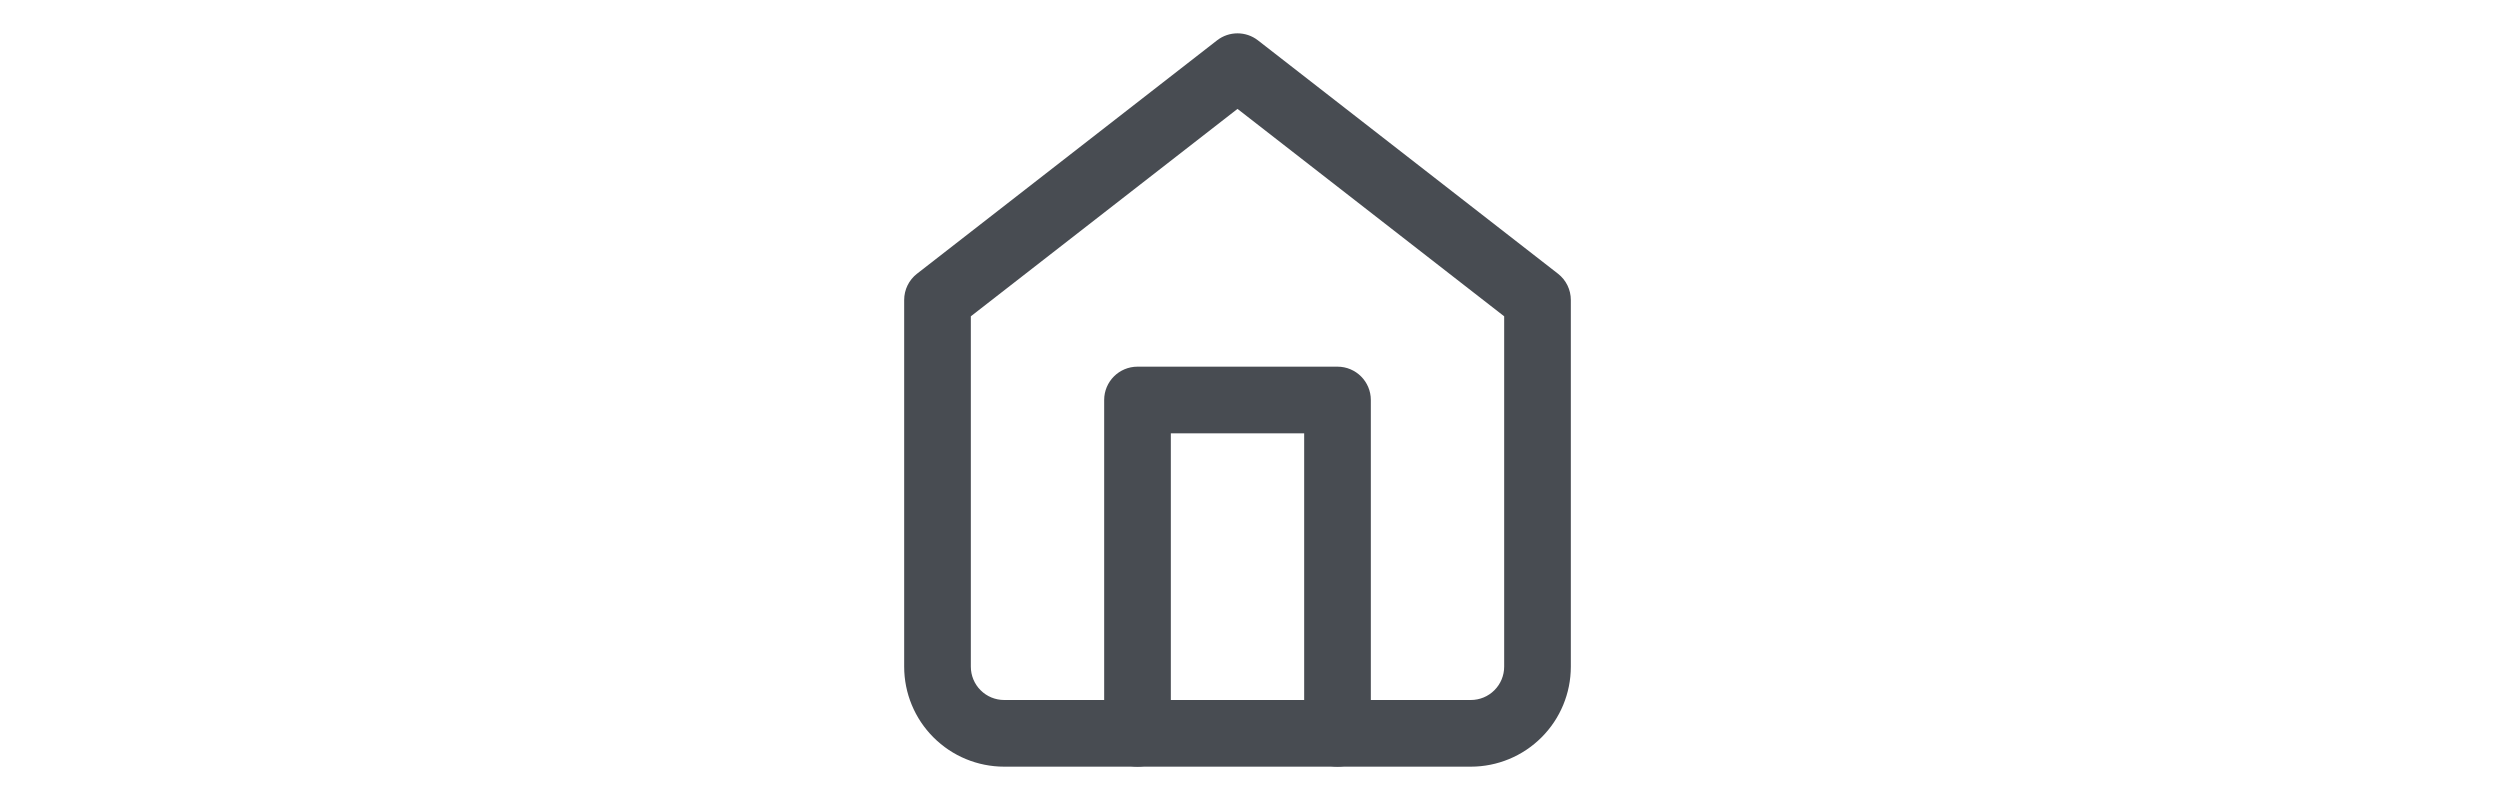 <svg width="75" height="24" viewBox="0 0 75 24" fill="none" xmlns="http://www.w3.org/2000/svg">
<path fill-rule="evenodd" clip-rule="evenodd" d="M36.511 1.211C36.872 0.93 37.378 0.93 37.739 1.211L46.739 8.211C46.983 8.4 47.125 8.691 47.125 9V20C47.125 20.796 46.809 21.559 46.246 22.121C45.684 22.684 44.921 23 44.125 23H30.125C29.329 23 28.566 22.684 28.004 22.121C27.441 21.559 27.125 20.796 27.125 20V9C27.125 8.691 27.267 8.4 27.511 8.211L36.511 1.211ZM29.125 9.489V20C29.125 20.265 29.23 20.52 29.418 20.707C29.605 20.895 29.86 21 30.125 21H44.125C44.39 21 44.645 20.895 44.832 20.707C45.02 20.52 45.125 20.265 45.125 20V9.489L37.125 3.267L29.125 9.489Z" fill="#484C52"/>
<path fill-rule="evenodd" clip-rule="evenodd" d="M33.125 12C33.125 11.448 33.573 11 34.125 11H40.125C40.677 11 41.125 11.448 41.125 12V22C41.125 22.552 40.677 23 40.125 23C39.573 23 39.125 22.552 39.125 22V13H35.125V22C35.125 22.552 34.677 23 34.125 23C33.573 23 33.125 22.552 33.125 22V12Z" fill="#484C52"/>
</svg>
